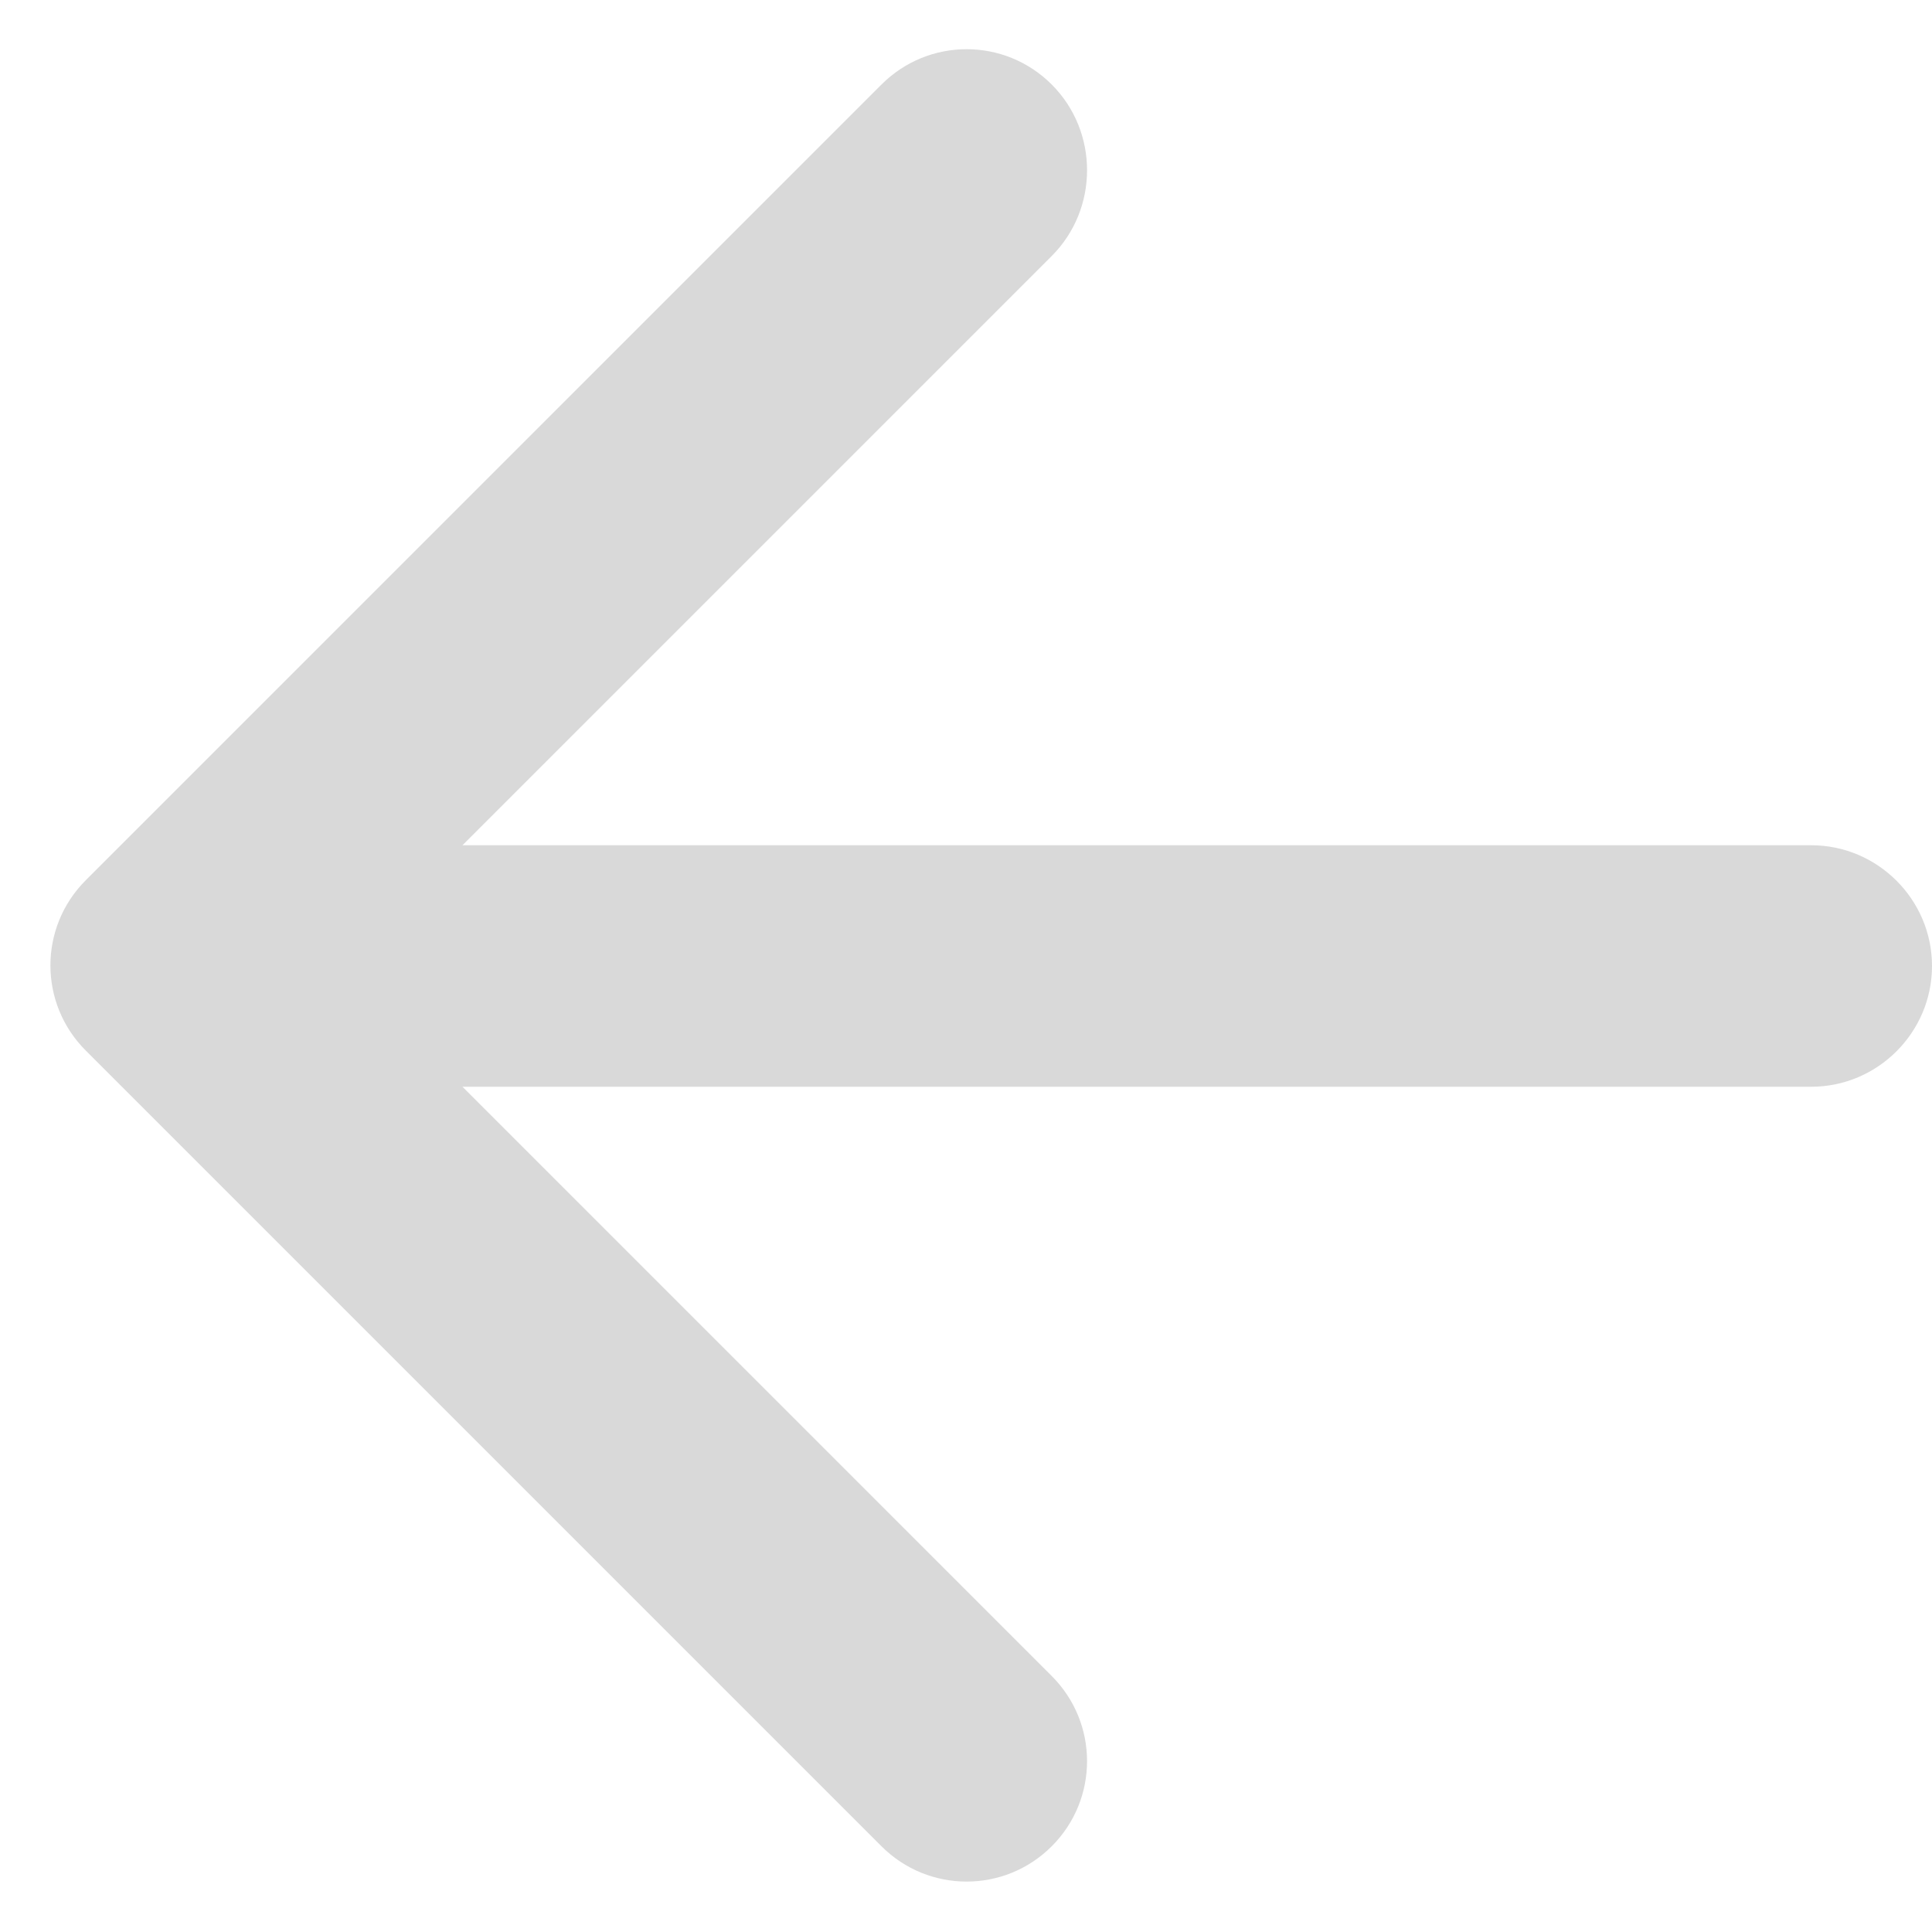 <svg width="32" height="32" viewBox="0 0 32 32" fill="none" xmlns="http://www.w3.org/2000/svg">
<path d="M30 14H7.66L17.42 4.24C18.2 3.46 18.2 2.18 17.42 1.4C16.64 0.62 15.38 0.62 14.6 1.4L1.42 14.58C0.64 15.36 0.64 16.62 1.42 17.4L14.6 30.58C15.38 31.36 16.64 31.36 17.42 30.58C18.2 29.8 18.2 28.54 17.42 27.76L7.66 18H30C31.1 18 32 17.1 32 16C32 14.9 31.1 14 30 14Z" fill="#D9D9D9"/>
</svg>
